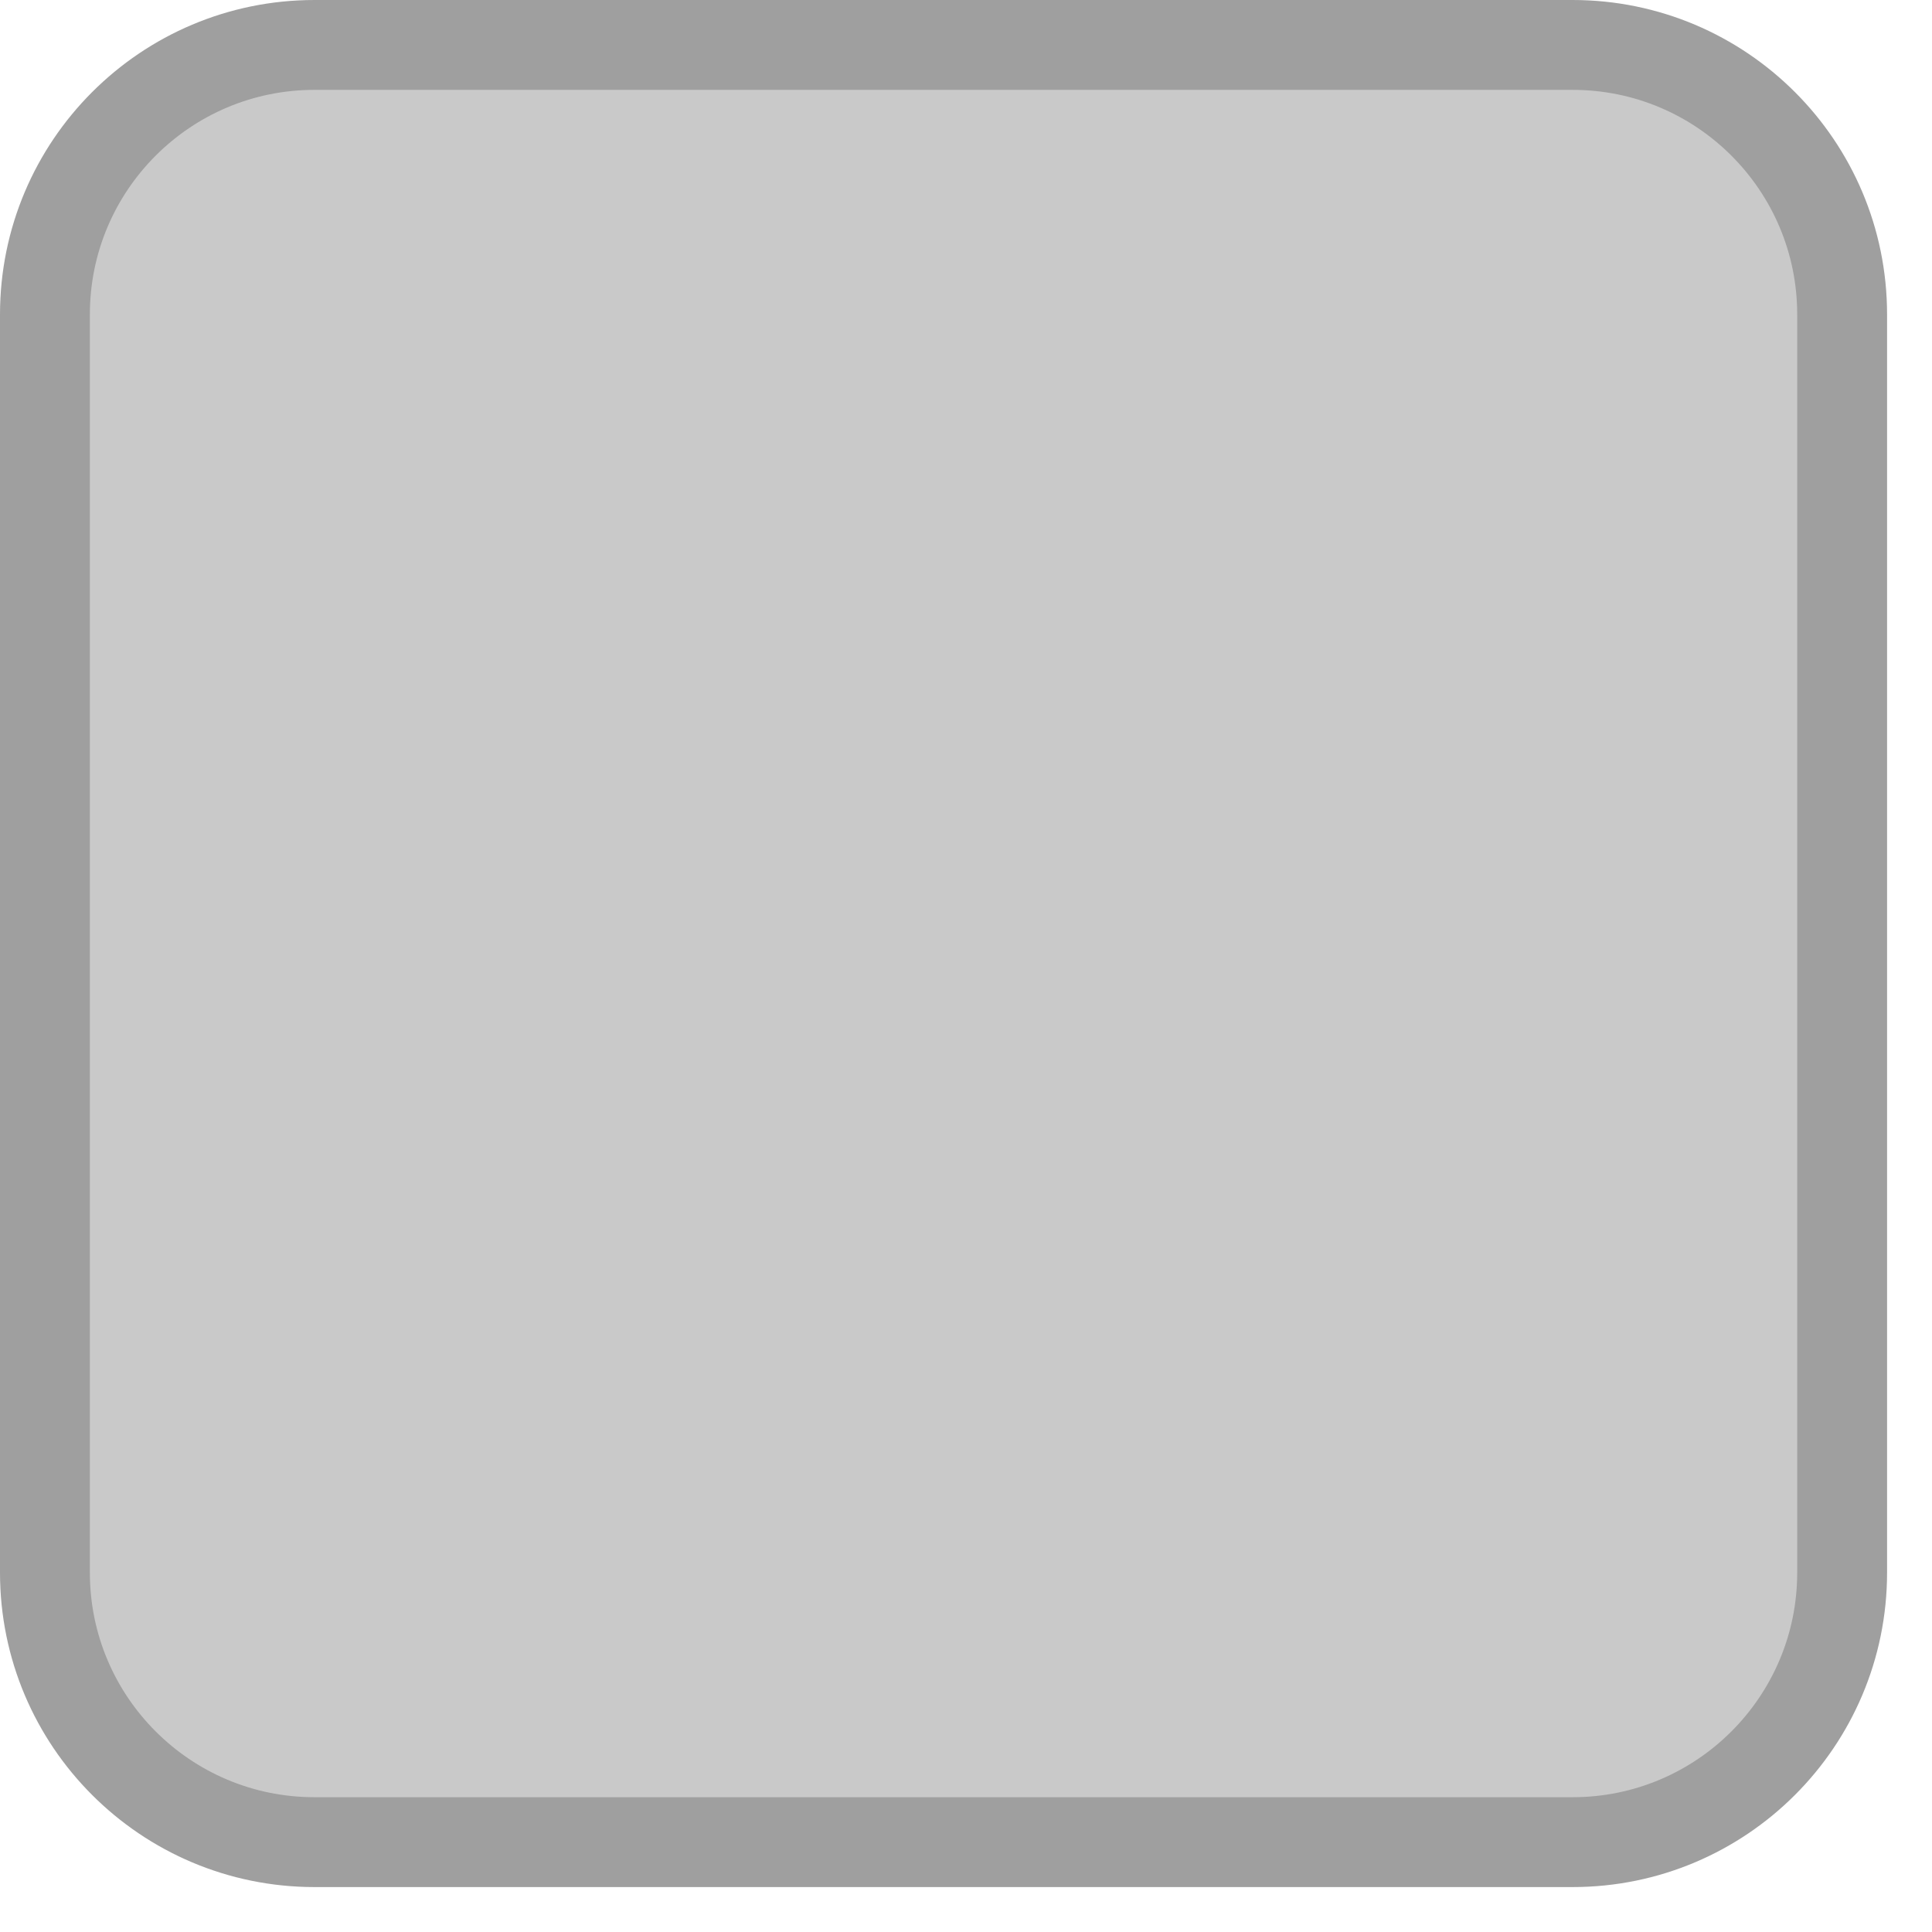 <svg 
 xmlns="http://www.w3.org/2000/svg"
 xmlns:xlink="http://www.w3.org/1999/xlink"
 width="21.5px" height="21.5px">
<path fill-rule="evenodd"  stroke="rgb(159, 159, 159)" stroke-width="1px" stroke-linecap="butt" stroke-linejoin="miter" fill="rgb(201, 201, 201)"
 d="M3.500,0.500 L17.500,0.500 C19.157,0.500 20.500,1.843 20.500,3.500 L20.500,17.500 C20.500,19.157 19.157,20.500 17.500,20.500 L3.500,20.500 C1.843,20.500 0.500,19.157 0.500,17.500 L0.500,3.500 C0.500,1.843 1.843,0.500 3.500,0.500 Z"/>
</svg>
